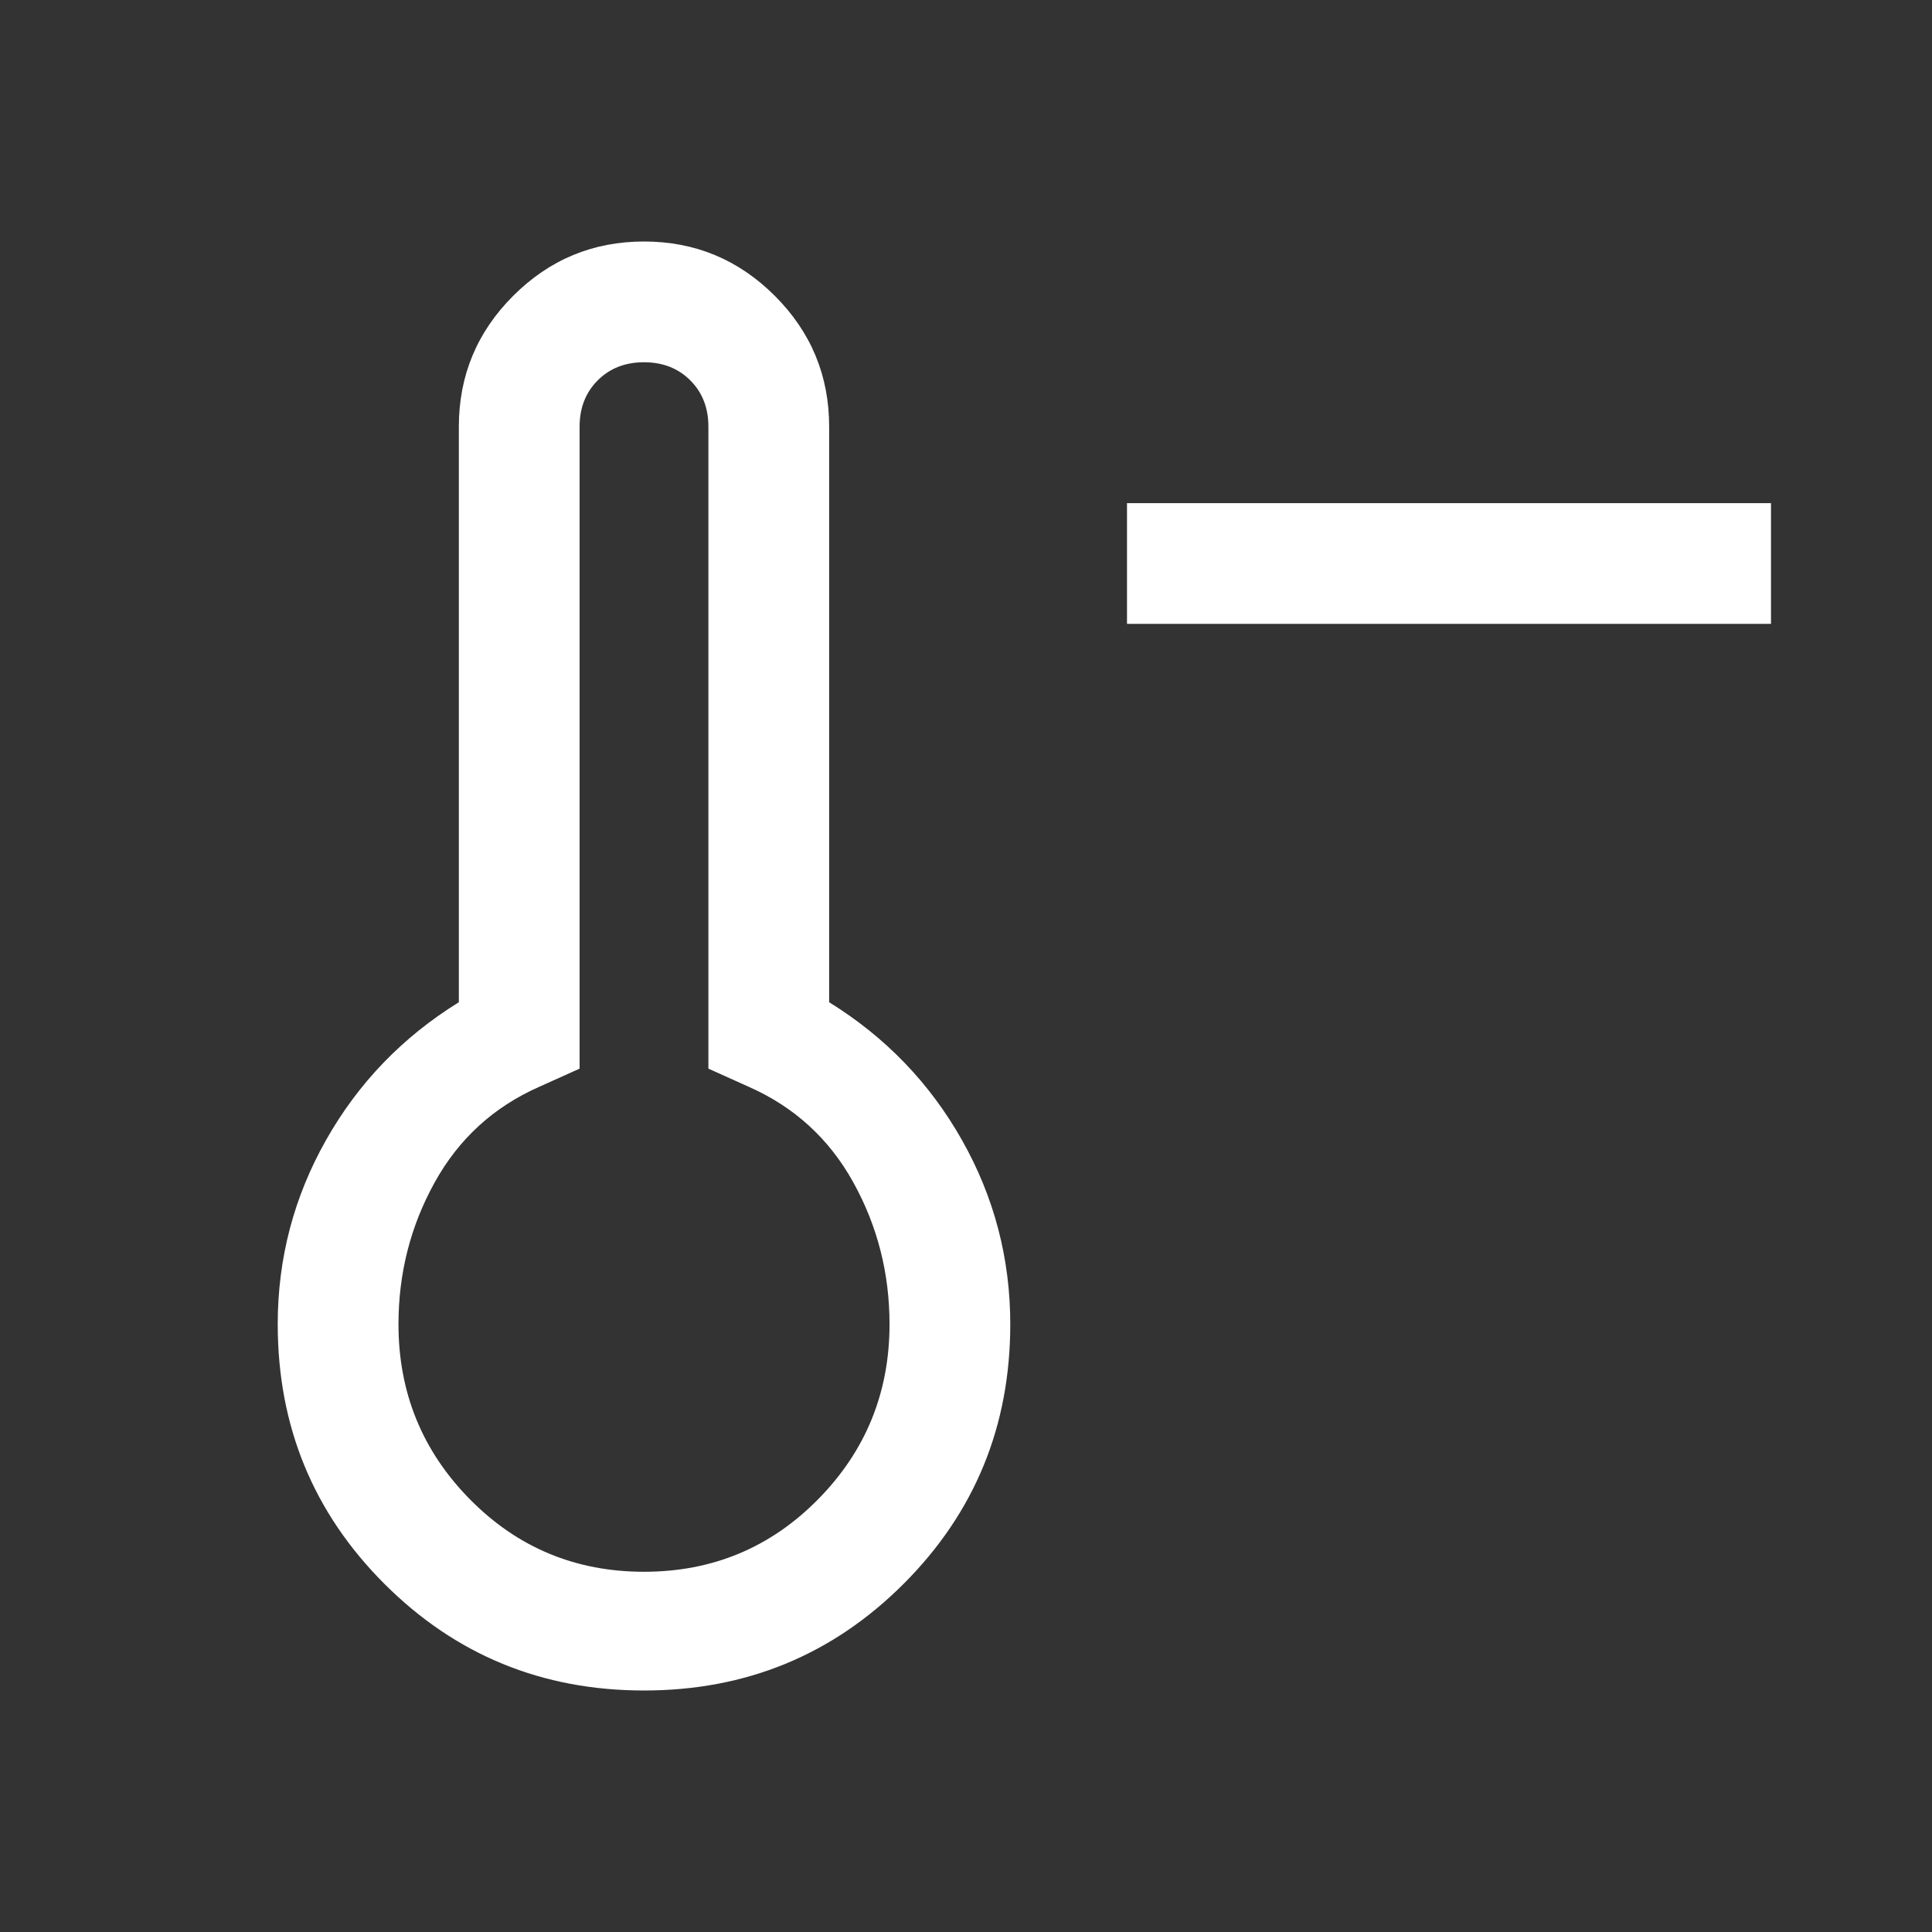 <svg xmlns="http://www.w3.org/2000/svg" height="48" width="48" viewbox="0 0 48 48" fill="white"><rect width="100%" height="100%" fill="#333333" stroke="none"/><path d="M44 15.5H28v-3h16ZM16 42q-3.8 0-6.45-2.65Q6.9 36.7 6.9 32.9q0-2.45 1.2-4.575t3.3-3.425V10.6q0-1.9 1.35-3.25T16 6q1.9 0 3.25 1.35t1.35 3.25v14.3q2.1 1.3 3.3 3.425 1.2 2.125 1.2 4.575 0 3.8-2.65 6.45Q19.8 42 16 42Zm0-2.95q2.55 0 4.325-1.8 1.775-1.8 1.775-4.35 0-1.9-.9-3.525T18.6 27l-1-.45V10.6q0-.7-.45-1.15Q16.7 9 16 9t-1.15.45q-.45.45-.45 1.15v15.95l-1 .45q-1.7.75-2.6 2.375Q9.9 31 9.9 32.9q0 2.55 1.775 4.35 1.775 1.8 4.325 1.8Zm0-6.15Z"/></svg>